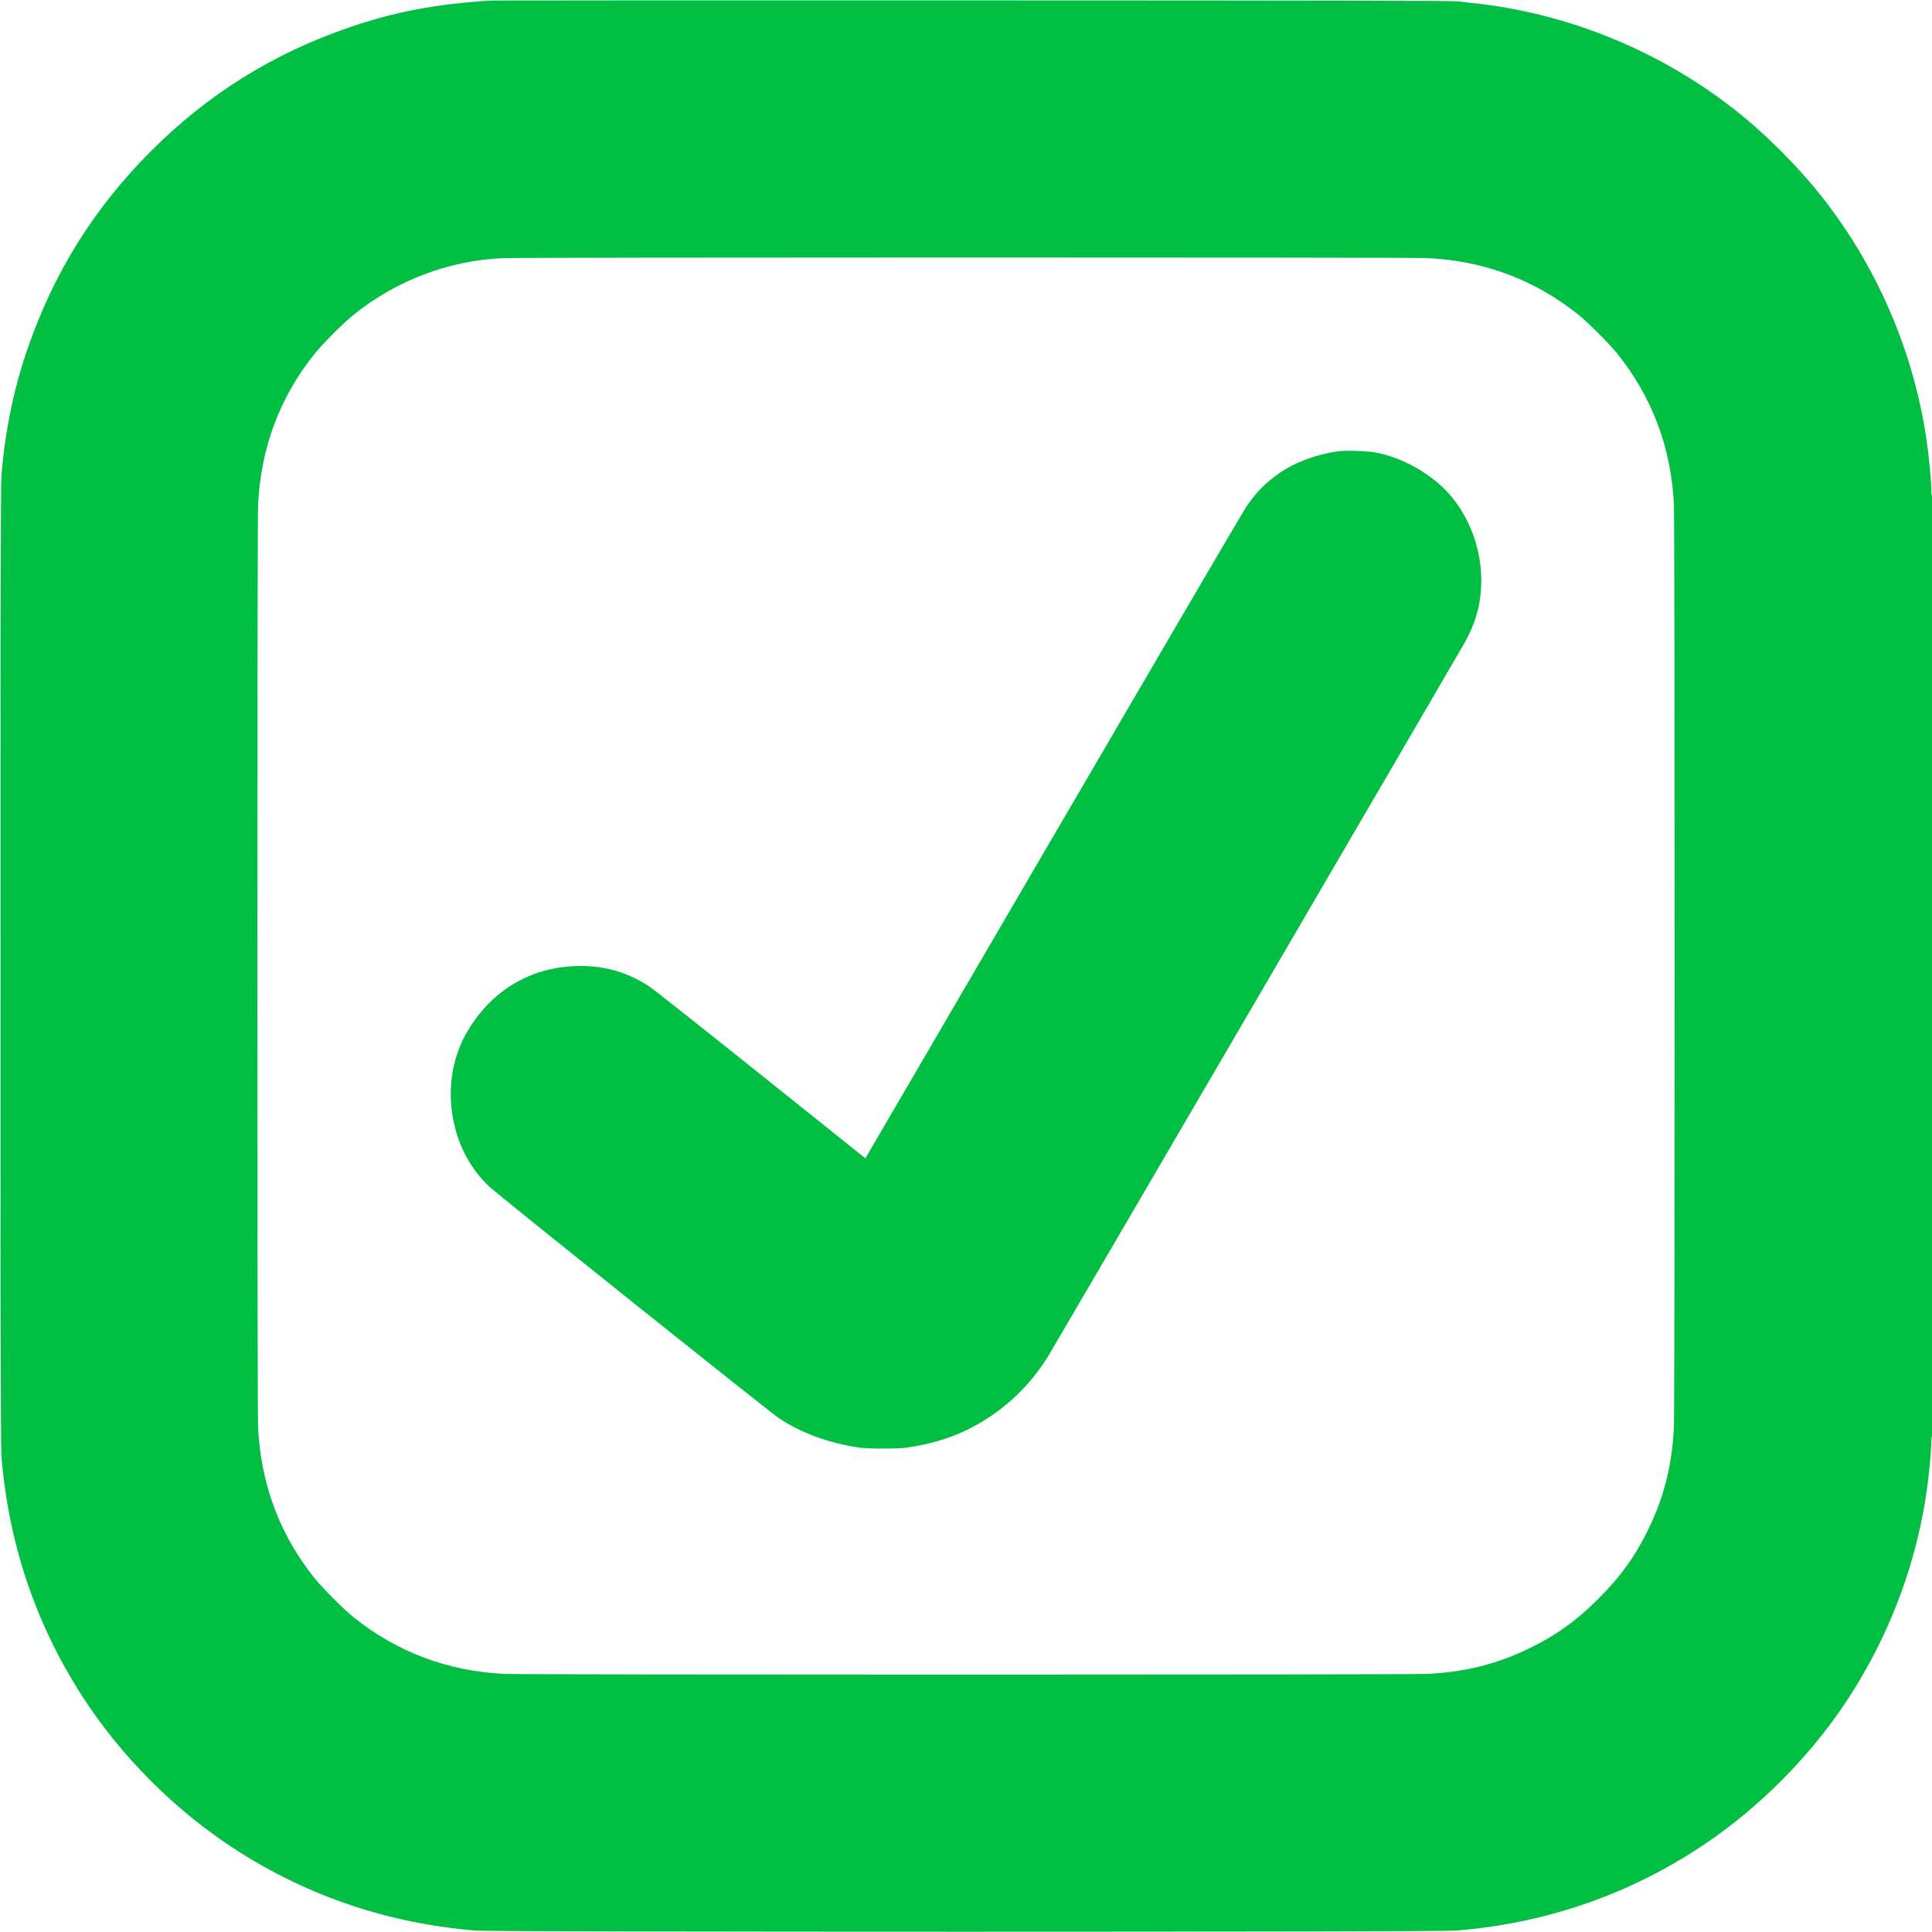 <svg xmlns="http://www.w3.org/2000/svg" viewBox="0 0 2500 2500" version="1.1">
	<path d="M 636.500 0.653 C 564.353 5.074, 511.186 15.098, 452 35.438 C 352.897 69.497, 269.221 121.689, 195.455 195.455 C 121.666 269.243, 69.508 352.866, 35.438 452 C 17.633 503.810, 6.693 557.030, 1.831 615.500 C -0.141 639.206, -0.141 1860.794, 1.831 1884.500 C 11.193 1997.075, 45.463 2099.382, 105.111 2192.824 C 155.781 2272.203, 227.808 2344.226, 307.210 2394.911 C 400.564 2454.503, 503.002 2488.813, 615.500 2498.169 C 639.206 2500.141, 1860.794 2500.141, 1884.500 2498.169 C 1996.998 2488.813, 2099.436 2454.503, 2192.790 2394.911 C 2263.111 2350.023, 2328.247 2287.890, 2377.204 2219 C 2440.845 2129.448, 2481.852 2023.740, 2494.941 1915.500 C 2497.357 1895.524, 2499 1875.449, 2499 1865.914 C 2499 1862.176, 2499.450 1858.840, 2500 1858.500 C 2500.665 1858.089, 2501 1653.803, 2501 1248.882 C 2501 843.137, 2500.666 640.088, 2500 640.500 C 2499.370 640.889, 2499 638.559, 2499 634.204 C 2499 624.559, 2497.367 604.560, 2494.941 584.500 C 2480.598 465.884, 2432.745 350.591, 2358.595 256 C 2326.965 215.650, 2284.350 173.035, 2244 141.405 C 2149.391 67.241, 2034.197 19.428, 1915.500 5.056 C 1906.150 3.924, 1893.100 2.460, 1886.500 1.803 C 1877.355 0.892, 1727.815 0.577, 1258 0.478 C 918.925 0.406, 639.250 0.485, 636.500 0.653 M 649.500 334.079 C 579.710 337.459, 512.731 362.996, 457.614 407.241 C 444.612 417.678, 417.678 444.612, 407.241 457.614 C 362.067 513.889, 337.569 579.155, 333.995 652.753 C 332.700 679.420, 332.700 1820.580, 333.995 1847.247 C 337.569 1920.845, 362.067 1986.111, 407.241 2042.386 C 417.678 2055.388, 444.612 2082.322, 457.614 2092.759 C 513.889 2137.933, 579.155 2162.431, 652.753 2166.005 C 679.420 2167.300, 1820.580 2167.300, 1847.247 2166.005 C 1894.914 2163.690, 1934.933 2153.860, 1975.780 2134.432 C 2012.137 2117.140, 2039.233 2097.908, 2068.570 2068.570 C 2097.894 2039.246, 2117.079 2012.222, 2134.444 1975.780 C 2153.725 1935.316, 2163.701 1894.690, 2166.005 1847.247 C 2167.300 1820.580, 2167.300 679.420, 2166.005 652.753 C 2162.431 579.155, 2137.933 513.889, 2092.759 457.614 C 2082.322 444.612, 2055.388 417.678, 2042.386 407.241 C 1986.111 362.067, 1920.845 337.569, 1847.247 333.995 C 1823.491 332.841, 673.393 332.922, 649.500 334.079 M 1731 584.024 C 1703.349 587.847, 1675.144 598.445, 1654.932 612.608 C 1636.642 625.424, 1624.451 638.053, 1611.597 657.500 C 1607.598 663.550, 1495.310 855.329, 1362.069 1083.675 L 1119.813 1498.851 984.754 1390.807 C 910.471 1331.382, 845.601 1280.069, 840.597 1276.777 C 812.968 1258.597, 784.351 1250, 751.462 1250 C 690.489 1250, 639.389 1278.704, 606.764 1331.280 C 583.705 1368.439, 577.333 1414.354, 588.934 1459.748 C 596.358 1488.801, 611.539 1514.910, 632.804 1535.201 C 644.069 1545.949, 995.126 1826.649, 1008 1835.202 C 1036.557 1854.173, 1072.353 1867.297, 1111.500 1873.150 C 1123.188 1874.897, 1161.473 1874.920, 1173.500 1873.186 C 1186.739 1871.278, 1201.118 1868.248, 1212.984 1864.866 C 1271.440 1848.201, 1322.995 1808.774, 1355.987 1755.500 C 1362.660 1744.725, 1884.627 850.538, 1894.974 832.155 C 1908.874 807.461, 1915.531 784.547, 1916.662 757.500 C 1918.758 707.360, 1897.050 655.805, 1860.948 625.185 C 1838.109 605.814, 1810.296 591.918, 1782.500 585.989 C 1771.159 583.570, 1742.259 582.467, 1731 584.024 M 0.497 1250 C 0.497 1585.225, 0.611 1722.363, 0.750 1554.750 C 0.889 1387.138, 0.889 1112.863, 0.750 945.250 C 0.611 777.638, 0.497 914.775, 0.497 1250" stroke="none" fill="#01bf43" fill-rule="evenodd"></path>
</svg>